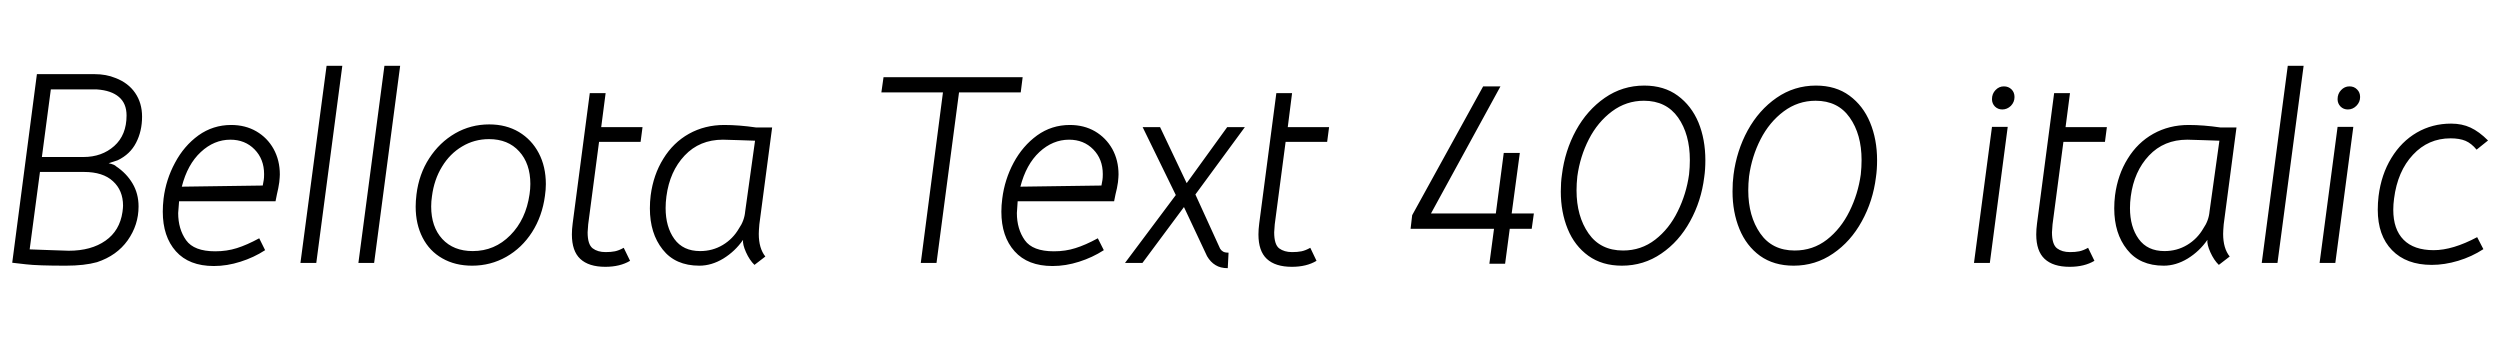 <svg xmlns="http://www.w3.org/2000/svg" xmlns:xlink="http://www.w3.org/1999/xlink" width="220.848" height="30.192"><path fill="black" d="M10.25 14.69Q11.18 15.31 11.71 16.21Q12.24 17.11 12.24 18.24L12.24 18.24Q12.24 19.87 11.28 21.23Q10.32 22.58 8.57 23.16L8.57 23.16Q7.46 23.47 5.81 23.47L5.81 23.47Q3.31 23.47 2.30 23.35L2.30 23.35L1.08 23.21L3.26 6.55L8.35 6.55Q9.38 6.55 10.20 6.89L10.20 6.89Q11.33 7.32 11.94 8.21Q12.55 9.10 12.55 10.30L12.55 10.30Q12.55 11.59 12.02 12.61Q11.50 13.63 10.39 14.16L10.39 14.16L9.60 14.42Q10.13 14.54 10.25 14.69L10.25 14.69ZM8.57 7.90L4.49 7.90L3.70 13.87L7.37 13.87Q9 13.87 10.09 12.90Q11.18 11.93 11.18 10.20L11.18 10.20Q11.18 9.14 10.51 8.57Q9.84 7.99 8.57 7.90L8.57 7.90ZM6.07 22.15Q8.06 22.15 9.32 21.26Q10.58 20.38 10.82 18.72L10.82 18.72Q10.87 18.34 10.87 18.17L10.87 18.17Q10.87 16.82 9.98 16.01Q9.10 15.19 7.42 15.19L7.42 15.19L3.53 15.19L2.62 22.03L4.56 22.10L6.07 22.15ZM15.82 17.78Q15.74 18.65 15.74 18.82L15.74 18.82Q15.74 20.23 16.44 21.22Q17.14 22.20 19.01 22.20L19.01 22.20Q20.04 22.20 20.92 21.92Q21.79 21.65 22.90 21.05L22.90 21.05L23.42 22.10Q22.42 22.75 21.24 23.12Q20.06 23.50 18.89 23.50L18.89 23.50Q16.70 23.50 15.54 22.20Q14.38 20.90 14.38 18.70L14.38 18.70Q14.38 18.14 14.45 17.54L14.45 17.54Q14.66 15.86 15.46 14.38Q16.25 12.89 17.53 11.96Q18.82 11.04 20.42 11.04L20.42 11.04Q21.67 11.04 22.64 11.60Q23.62 12.17 24.17 13.16Q24.72 14.16 24.72 15.41L24.72 15.41Q24.72 15.62 24.67 16.10L24.67 16.10Q24.60 16.61 24.46 17.18L24.46 17.18Q24.43 17.33 24.34 17.78L24.34 17.78L15.82 17.78ZM16.06 16.49L23.21 16.39L23.30 15.89Q23.33 15.72 23.33 15.38L23.33 15.38Q23.33 14.06 22.49 13.20Q21.65 12.34 20.35 12.34L20.35 12.34Q18.91 12.34 17.74 13.43Q16.56 14.52 16.06 16.49L16.06 16.49ZM26.54 23.23L28.85 5.81L30.24 5.81L27.94 23.23L26.54 23.23ZM31.66 23.23L33.96 5.81L35.35 5.81L33.05 23.23L31.66 23.23ZM41.71 23.47Q40.20 23.47 39.07 22.82Q37.94 22.18 37.33 20.99Q36.72 19.80 36.72 18.26L36.72 18.26Q36.72 17.76 36.79 17.18L36.79 17.18Q37.01 15.38 37.92 13.98Q38.83 12.58 40.21 11.78Q41.59 10.99 43.22 10.99L43.22 10.99Q44.71 10.99 45.84 11.66Q46.97 12.34 47.59 13.52Q48.22 14.71 48.22 16.27L48.22 16.27Q48.22 16.75 48.14 17.30L48.14 17.30Q47.90 19.10 47.00 20.51Q46.10 21.91 44.72 22.69Q43.34 23.47 41.71 23.47L41.71 23.47ZM41.76 22.18Q43.70 22.18 45.08 20.78Q46.46 19.39 46.78 17.16L46.78 17.16Q46.85 16.68 46.85 16.25L46.85 16.25Q46.85 14.45 45.86 13.37Q44.88 12.29 43.20 12.29L43.20 12.29Q41.90 12.29 40.82 12.94Q39.74 13.58 39.05 14.72Q38.35 15.86 38.16 17.33L38.16 17.33Q38.09 17.78 38.09 18.24L38.09 18.24Q38.09 20.04 39.07 21.11Q40.06 22.18 41.76 22.18L41.76 22.18ZM53.47 23.57Q52.01 23.57 51.26 22.87Q50.52 22.18 50.52 20.71L50.52 20.71Q50.52 20.26 50.59 19.73L50.59 19.73L52.10 8.23L53.50 8.23L53.11 11.23L56.76 11.23L56.59 12.53L52.92 12.53L51.96 19.82Q51.91 20.35 51.91 20.52L51.91 20.52Q51.91 21.60 52.36 21.94Q52.80 22.27 53.50 22.27L53.50 22.27Q53.98 22.27 54.32 22.20Q54.67 22.13 55.10 21.89L55.10 21.89L55.66 23.04Q54.77 23.57 53.47 23.57L53.47 23.57ZM61.78 23.47Q59.66 23.47 58.54 22.04Q57.41 20.62 57.41 18.41L57.41 18.41Q57.41 17.83 57.48 17.26L57.48 17.26Q57.72 15.43 58.60 14.02Q59.47 12.60 60.86 11.82Q62.26 11.04 63.98 11.04L63.98 11.04Q65.28 11.04 66.79 11.26L66.79 11.26L68.21 11.26L67.08 19.82Q67.03 20.40 67.03 20.66L67.03 20.66Q67.03 21.94 67.61 22.66L67.61 22.66L66.65 23.40Q66.22 22.99 65.90 22.28Q65.59 21.58 65.64 21.19L65.64 21.19Q64.94 22.20 63.90 22.84Q62.86 23.47 61.78 23.47L61.78 23.47ZM61.85 22.18Q62.95 22.18 63.85 21.64Q64.75 21.10 65.28 20.18L65.28 20.18Q65.76 19.49 65.83 18.67L65.83 18.67L66.70 12.43L65.26 12.38L63.86 12.34Q61.80 12.34 60.48 13.74Q59.16 15.14 58.87 17.35L58.87 17.35Q58.80 17.88 58.80 18.38L58.80 18.38Q58.80 20.04 59.57 21.11Q60.34 22.18 61.85 22.18L61.85 22.18ZM81.34 23.23L83.30 8.16L77.86 8.16L78.05 6.82L90.34 6.82L90.17 8.16L84.72 8.16L82.73 23.23L81.34 23.23ZM89.90 17.78Q89.83 18.65 89.83 18.82L89.83 18.82Q89.83 20.23 90.53 21.22Q91.22 22.20 93.10 22.20L93.10 22.20Q94.13 22.20 95.00 21.92Q95.88 21.65 96.98 21.05L96.98 21.05L97.51 22.10Q96.50 22.75 95.33 23.12Q94.15 23.50 92.98 23.50L92.98 23.50Q90.79 23.50 89.63 22.20Q88.46 20.90 88.46 18.70L88.46 18.70Q88.46 18.14 88.54 17.54L88.54 17.54Q88.75 15.86 89.54 14.38Q90.34 12.89 91.62 11.96Q92.90 11.04 94.51 11.04L94.51 11.04Q95.76 11.04 96.73 11.60Q97.70 12.17 98.26 13.16Q98.81 14.16 98.81 15.41L98.81 15.41Q98.81 15.62 98.76 16.10L98.76 16.10Q98.69 16.61 98.54 17.18L98.54 17.18Q98.52 17.33 98.42 17.78L98.42 17.78L89.90 17.78ZM90.14 16.49L97.30 16.39L97.39 15.89Q97.42 15.72 97.42 15.38L97.42 15.38Q97.42 14.06 96.58 13.20Q95.74 12.34 94.44 12.34L94.44 12.34Q93.00 12.34 91.82 13.43Q90.65 14.52 90.14 16.49L90.14 16.49ZM108.46 23.69Q107.81 23.69 107.38 23.42Q106.94 23.16 106.63 22.63L106.63 22.63L104.59 18.29L100.92 23.23L99.38 23.23L103.87 17.23L100.94 11.23L102.48 11.23L104.83 16.18L108.41 11.23L109.97 11.23L105.60 17.18L107.78 21.96Q107.88 22.13 108.04 22.22Q108.19 22.32 108.53 22.32L108.53 22.32L108.46 23.69ZM114.12 23.57Q112.66 23.57 111.91 22.87Q111.17 22.18 111.17 20.71L111.17 20.71Q111.17 20.26 111.24 19.73L111.24 19.73L112.75 8.23L114.14 8.23L113.76 11.23L117.41 11.23L117.24 12.53L113.57 12.53L112.61 19.82Q112.56 20.35 112.56 20.52L112.56 20.52Q112.56 21.60 113.00 21.94Q113.45 22.27 114.14 22.27L114.14 22.27Q114.62 22.27 114.97 22.20Q115.32 22.13 115.75 21.89L115.75 21.89L116.30 23.04Q115.42 23.57 114.12 23.57L114.12 23.57ZM131.57 23.30L131.98 20.21L124.61 20.21L124.75 19.01L131.02 7.63L132.55 7.63L126.41 18.86L132.14 18.86L132.84 13.51L134.26 13.51L133.54 18.86L135.50 18.86L135.31 20.21L133.37 20.21L132.96 23.30L131.57 23.30ZM143.28 23.47Q141.53 23.47 140.32 22.60Q139.10 21.72 138.49 20.23Q137.88 18.74 137.88 16.92L137.88 16.92Q137.88 16.10 137.98 15.43L137.98 15.43Q138.24 13.32 139.22 11.52Q140.21 9.72 141.77 8.64Q143.33 7.56 145.25 7.56L145.25 7.56Q147.00 7.56 148.21 8.45Q149.42 9.34 150.04 10.82Q150.65 12.31 150.65 14.16L150.65 14.16Q150.65 14.98 150.55 15.65L150.55 15.65Q150.29 17.76 149.30 19.55Q148.32 21.34 146.76 22.40Q145.20 23.47 143.28 23.47L143.28 23.47ZM143.38 22.13Q144.98 22.13 146.22 21.17Q147.46 20.21 148.21 18.67Q148.97 17.14 149.21 15.41L149.21 15.41Q149.28 14.76 149.28 14.14L149.28 14.14Q149.28 11.86 148.24 10.38Q147.19 8.90 145.22 8.90L145.22 8.90Q143.66 8.90 142.40 9.84Q141.14 10.78 140.36 12.30Q139.58 13.82 139.34 15.58L139.34 15.58Q139.27 16.22 139.27 16.82L139.27 16.82Q139.27 19.10 140.33 20.62Q141.38 22.13 143.38 22.13L143.38 22.13ZM158.45 23.47Q156.70 23.47 155.48 22.60Q154.27 21.72 153.66 20.23Q153.05 18.74 153.05 16.92L153.05 16.92Q153.05 16.10 153.14 15.43L153.14 15.43Q153.41 13.32 154.39 11.52Q155.38 9.72 156.94 8.64Q158.50 7.56 160.42 7.56L160.42 7.56Q162.17 7.56 163.38 8.45Q164.59 9.34 165.20 10.82Q165.82 12.31 165.82 14.16L165.82 14.16Q165.82 14.98 165.72 15.65L165.72 15.65Q165.46 17.76 164.47 19.55Q163.49 21.34 161.93 22.40Q160.37 23.47 158.45 23.47L158.45 23.47ZM158.54 22.13Q160.15 22.13 161.39 21.17Q162.62 20.21 163.38 18.67Q164.14 17.14 164.38 15.41L164.38 15.41Q164.45 14.76 164.45 14.14L164.45 14.14Q164.45 11.86 163.40 10.38Q162.36 8.90 160.39 8.90L160.39 8.90Q158.83 8.90 157.57 9.84Q156.31 10.78 155.53 12.30Q154.75 13.82 154.51 15.58L154.51 15.58Q154.44 16.22 154.44 16.82L154.44 16.82Q154.44 19.10 155.50 20.62Q156.55 22.13 158.54 22.13L158.54 22.13ZM174.38 23.23L175.97 11.21L177.36 11.21L175.78 23.23L174.38 23.23ZM176.88 9.67Q176.50 9.67 176.23 9.41Q175.97 9.14 175.97 8.76L175.97 8.76Q175.97 8.28 176.28 7.96Q176.59 7.63 177.02 7.63L177.02 7.63Q177.43 7.63 177.70 7.90Q177.96 8.16 177.96 8.57L177.96 8.57Q177.96 9.02 177.64 9.35Q177.31 9.67 176.88 9.67L176.88 9.67ZM182.83 23.57Q181.37 23.57 180.62 22.87Q179.88 22.18 179.88 20.71L179.88 20.71Q179.88 20.26 179.95 19.73L179.95 19.73L181.46 8.23L182.86 8.23L182.47 11.23L186.12 11.23L185.95 12.53L182.28 12.53L181.32 19.82Q181.27 20.35 181.27 20.52L181.27 20.52Q181.27 21.60 181.72 21.94Q182.16 22.27 182.86 22.27L182.86 22.27Q183.34 22.27 183.68 22.20Q184.03 22.13 184.46 21.89L184.46 21.89L185.02 23.04Q184.13 23.57 182.83 23.57L182.83 23.57ZM191.14 23.47Q189.02 23.47 187.90 22.04Q186.77 20.62 186.77 18.41L186.77 18.41Q186.77 17.83 186.84 17.26L186.84 17.26Q187.08 15.43 187.96 14.02Q188.83 12.60 190.22 11.82Q191.62 11.04 193.34 11.04L193.34 11.04Q194.64 11.04 196.15 11.26L196.15 11.26L197.57 11.26L196.44 19.82Q196.39 20.40 196.39 20.66L196.39 20.66Q196.39 21.94 196.97 22.66L196.97 22.66L196.01 23.40Q195.58 22.99 195.26 22.28Q194.95 21.58 195.00 21.19L195.00 21.19Q194.30 22.20 193.26 22.84Q192.22 23.47 191.14 23.47L191.14 23.47ZM191.21 22.18Q192.31 22.18 193.21 21.64Q194.11 21.10 194.64 20.18L194.64 20.18Q195.12 19.49 195.19 18.67L195.19 18.67L196.06 12.43L194.62 12.38L193.22 12.34Q191.16 12.34 189.84 13.74Q188.52 15.14 188.23 17.35L188.23 17.35Q188.16 17.88 188.16 18.38L188.16 18.38Q188.16 20.04 188.93 21.11Q189.70 22.18 191.21 22.18L191.21 22.18ZM199.80 23.23L202.10 5.81L203.50 5.81L201.19 23.23L199.80 23.23ZM204.91 23.23L206.50 11.21L207.89 11.21L206.30 23.23L204.91 23.23ZM207.41 9.67Q207.02 9.67 206.76 9.41Q206.50 9.14 206.50 8.76L206.50 8.76Q206.50 8.28 206.81 7.96Q207.12 7.63 207.55 7.63L207.55 7.63Q207.96 7.63 208.22 7.90Q208.49 8.16 208.49 8.57L208.49 8.57Q208.49 9.02 208.16 9.35Q207.84 9.67 207.41 9.67L207.41 9.67ZM214.82 23.40Q212.57 23.40 211.31 22.10Q210.05 20.81 210.05 18.53L210.05 18.53Q210.05 17.93 210.12 17.33L210.12 17.33Q210.36 15.41 211.25 13.96Q212.14 12.50 213.50 11.71Q214.87 10.92 216.53 10.92L216.53 10.92Q217.49 10.92 218.24 11.27Q219.00 11.62 219.79 12.41L219.79 12.41L218.78 13.22Q218.33 12.67 217.80 12.44Q217.27 12.22 216.48 12.22L216.48 12.22Q214.51 12.22 213.16 13.67Q211.80 15.12 211.49 17.54L211.49 17.54Q211.42 18.05 211.42 18.53L211.42 18.53Q211.42 20.26 212.33 21.18Q213.24 22.10 214.99 22.10L214.99 22.10Q216.67 22.10 218.83 20.95L218.83 20.95L219.38 22.01Q218.35 22.68 217.15 23.04Q215.95 23.40 214.82 23.40L214.82 23.40Z"/></svg>